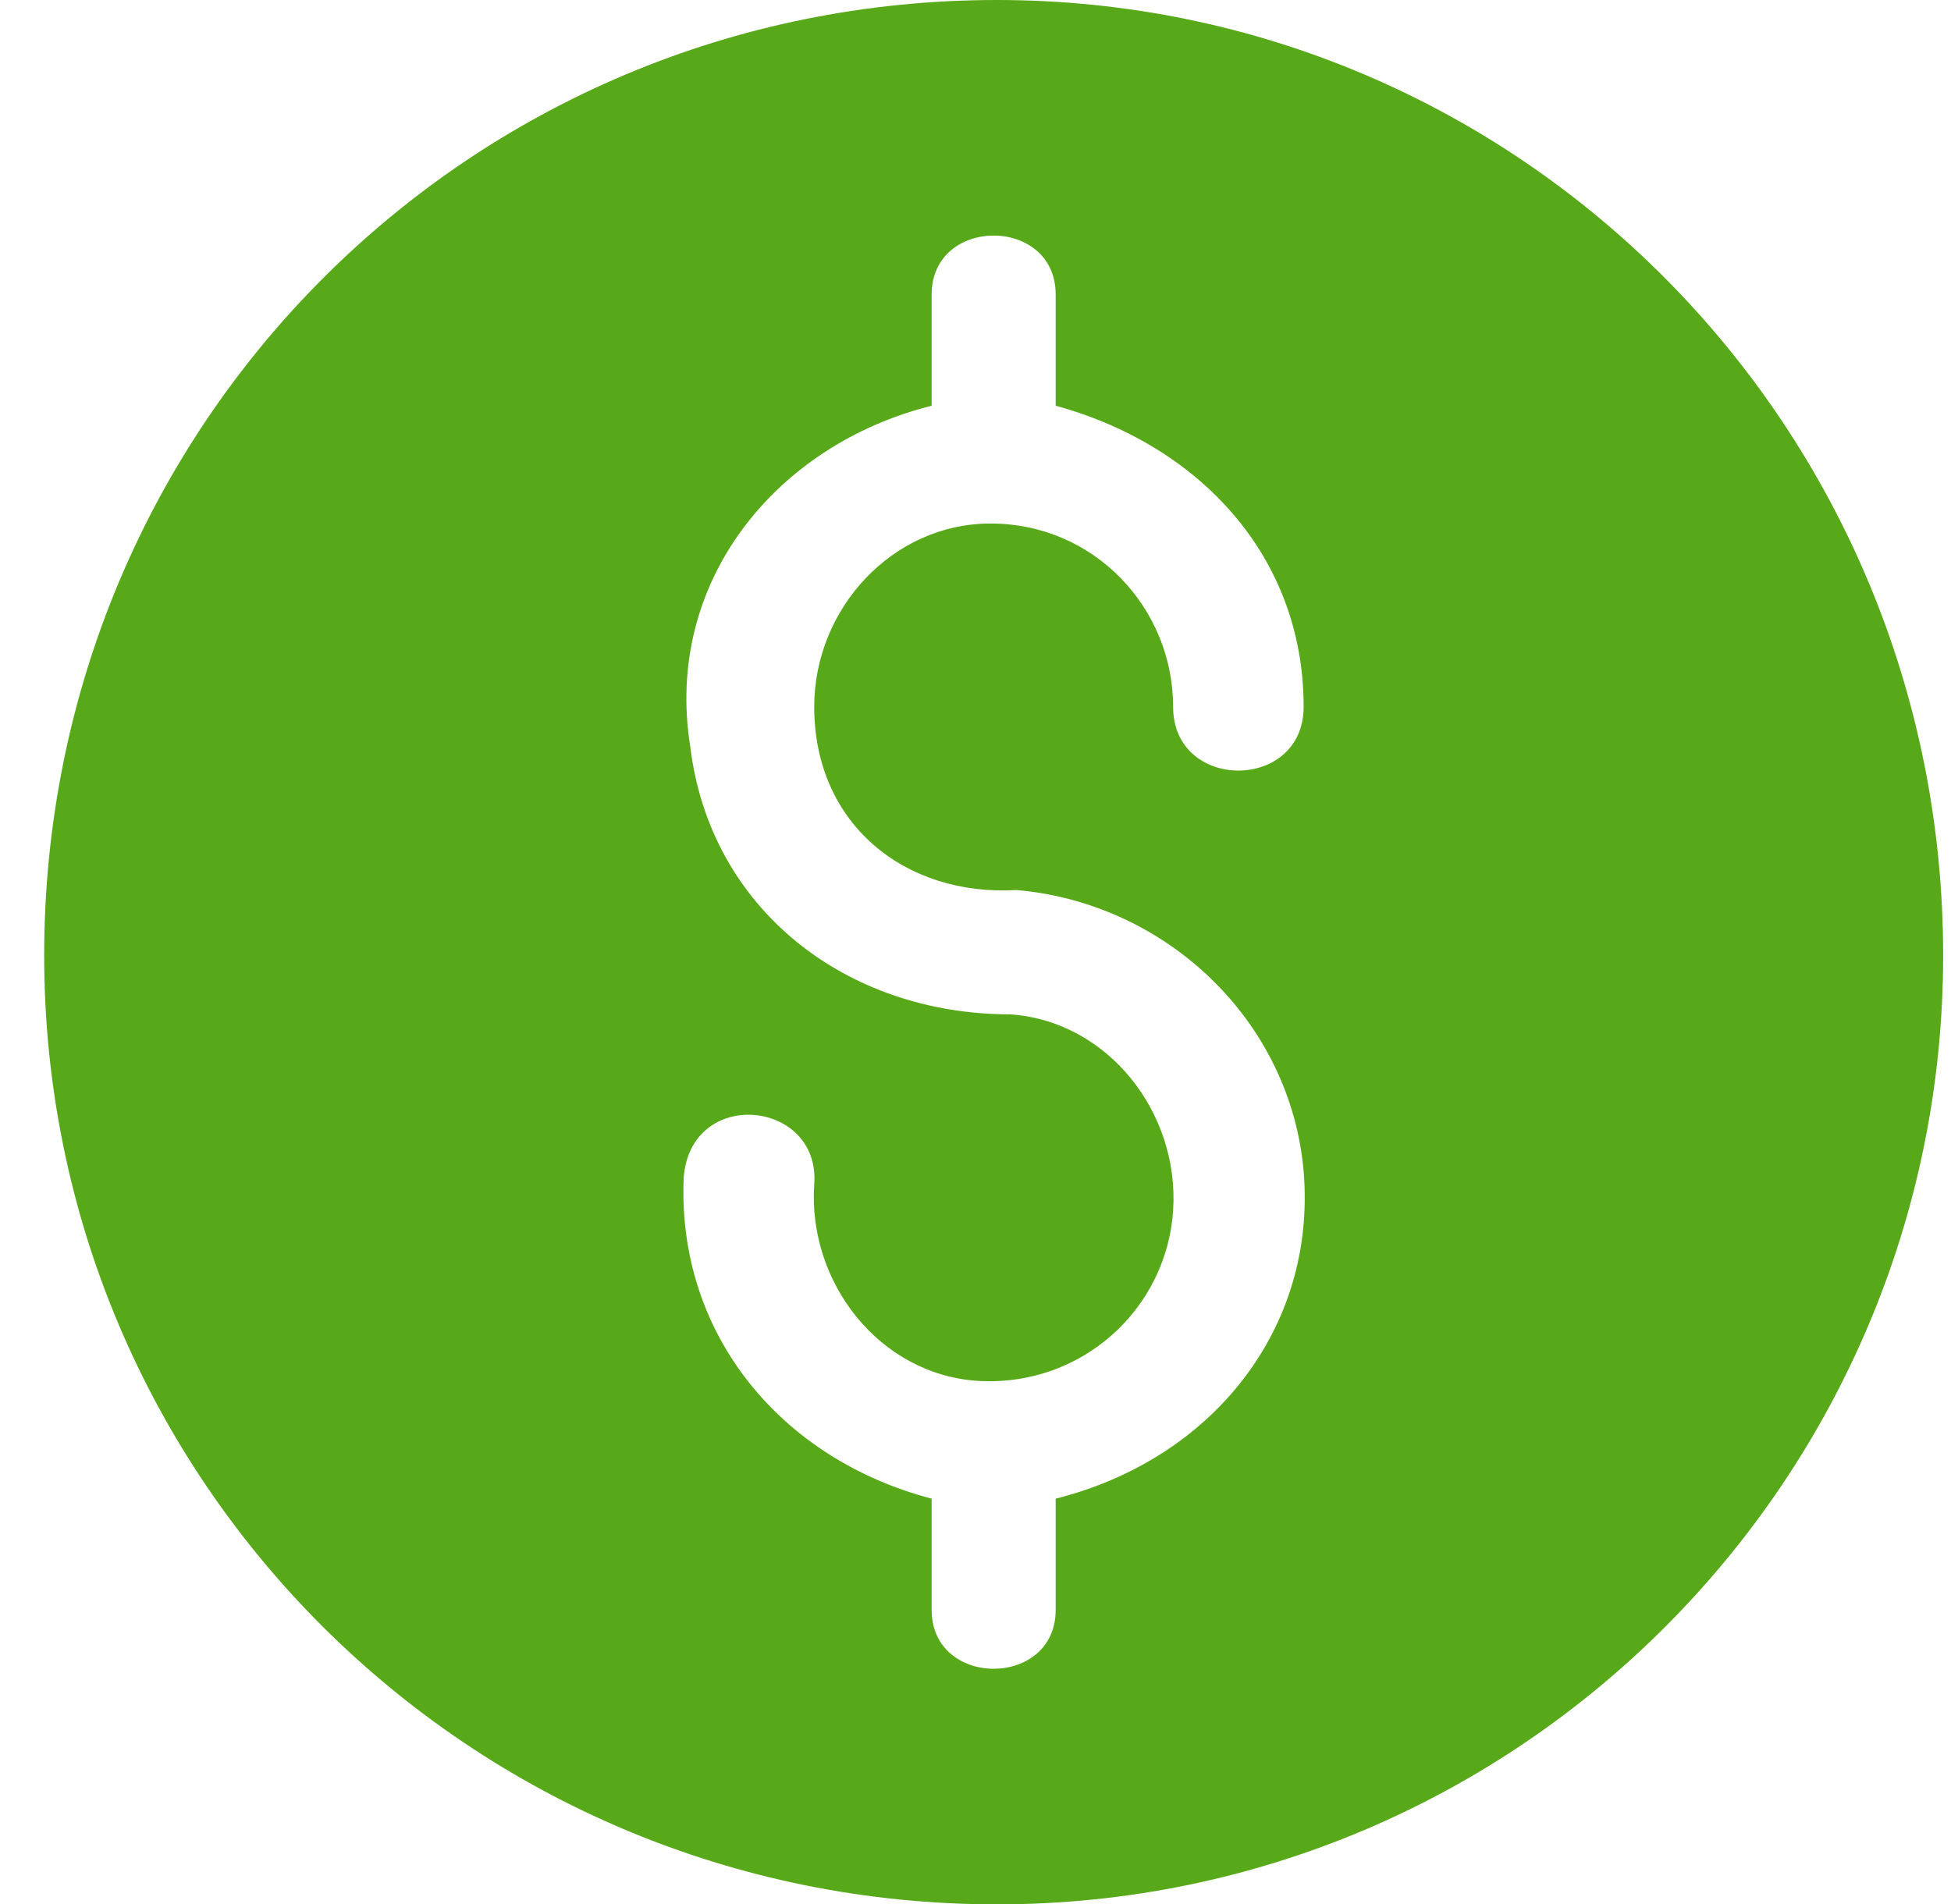 <svg width="42" height="41" viewBox="0 0 42 41" fill="none" xmlns="http://www.w3.org/2000/svg">
<path fill-rule="evenodd" clip-rule="evenodd" d="M21.461 0C32.7 0 41.831 9.158 41.831 20.57C41.831 31.842 32.7 41 21.461 41C10.082 41 0.951 31.842 0.951 20.57C0.951 9.158 10.082 0 21.461 0ZM14.858 16.062C15.28 19.584 18.23 21.838 21.742 21.838C23.849 21.979 25.395 23.952 25.254 26.065C25.114 28.179 23.288 29.869 21.04 29.729C18.933 29.588 17.387 27.615 17.528 25.502C17.668 23.67 14.858 23.388 14.718 25.361C14.578 28.742 16.825 31.419 20.056 32.265V34.66C20.056 36.35 22.726 36.35 22.726 34.66V32.265C26.097 31.419 28.345 28.601 28.064 25.22C27.783 21.979 25.114 19.443 21.883 19.162C19.494 19.302 17.528 17.753 17.528 15.216C17.528 13.103 19.213 11.271 21.321 11.271C23.569 11.271 25.254 13.103 25.254 15.216C25.254 17.048 28.064 17.048 28.064 15.216C28.064 11.976 25.816 9.581 22.726 8.735V6.34C22.726 4.649 20.056 4.649 20.056 6.34V8.735C16.685 9.581 14.296 12.54 14.858 16.062Z" fill="#58A919"/>
</svg>

